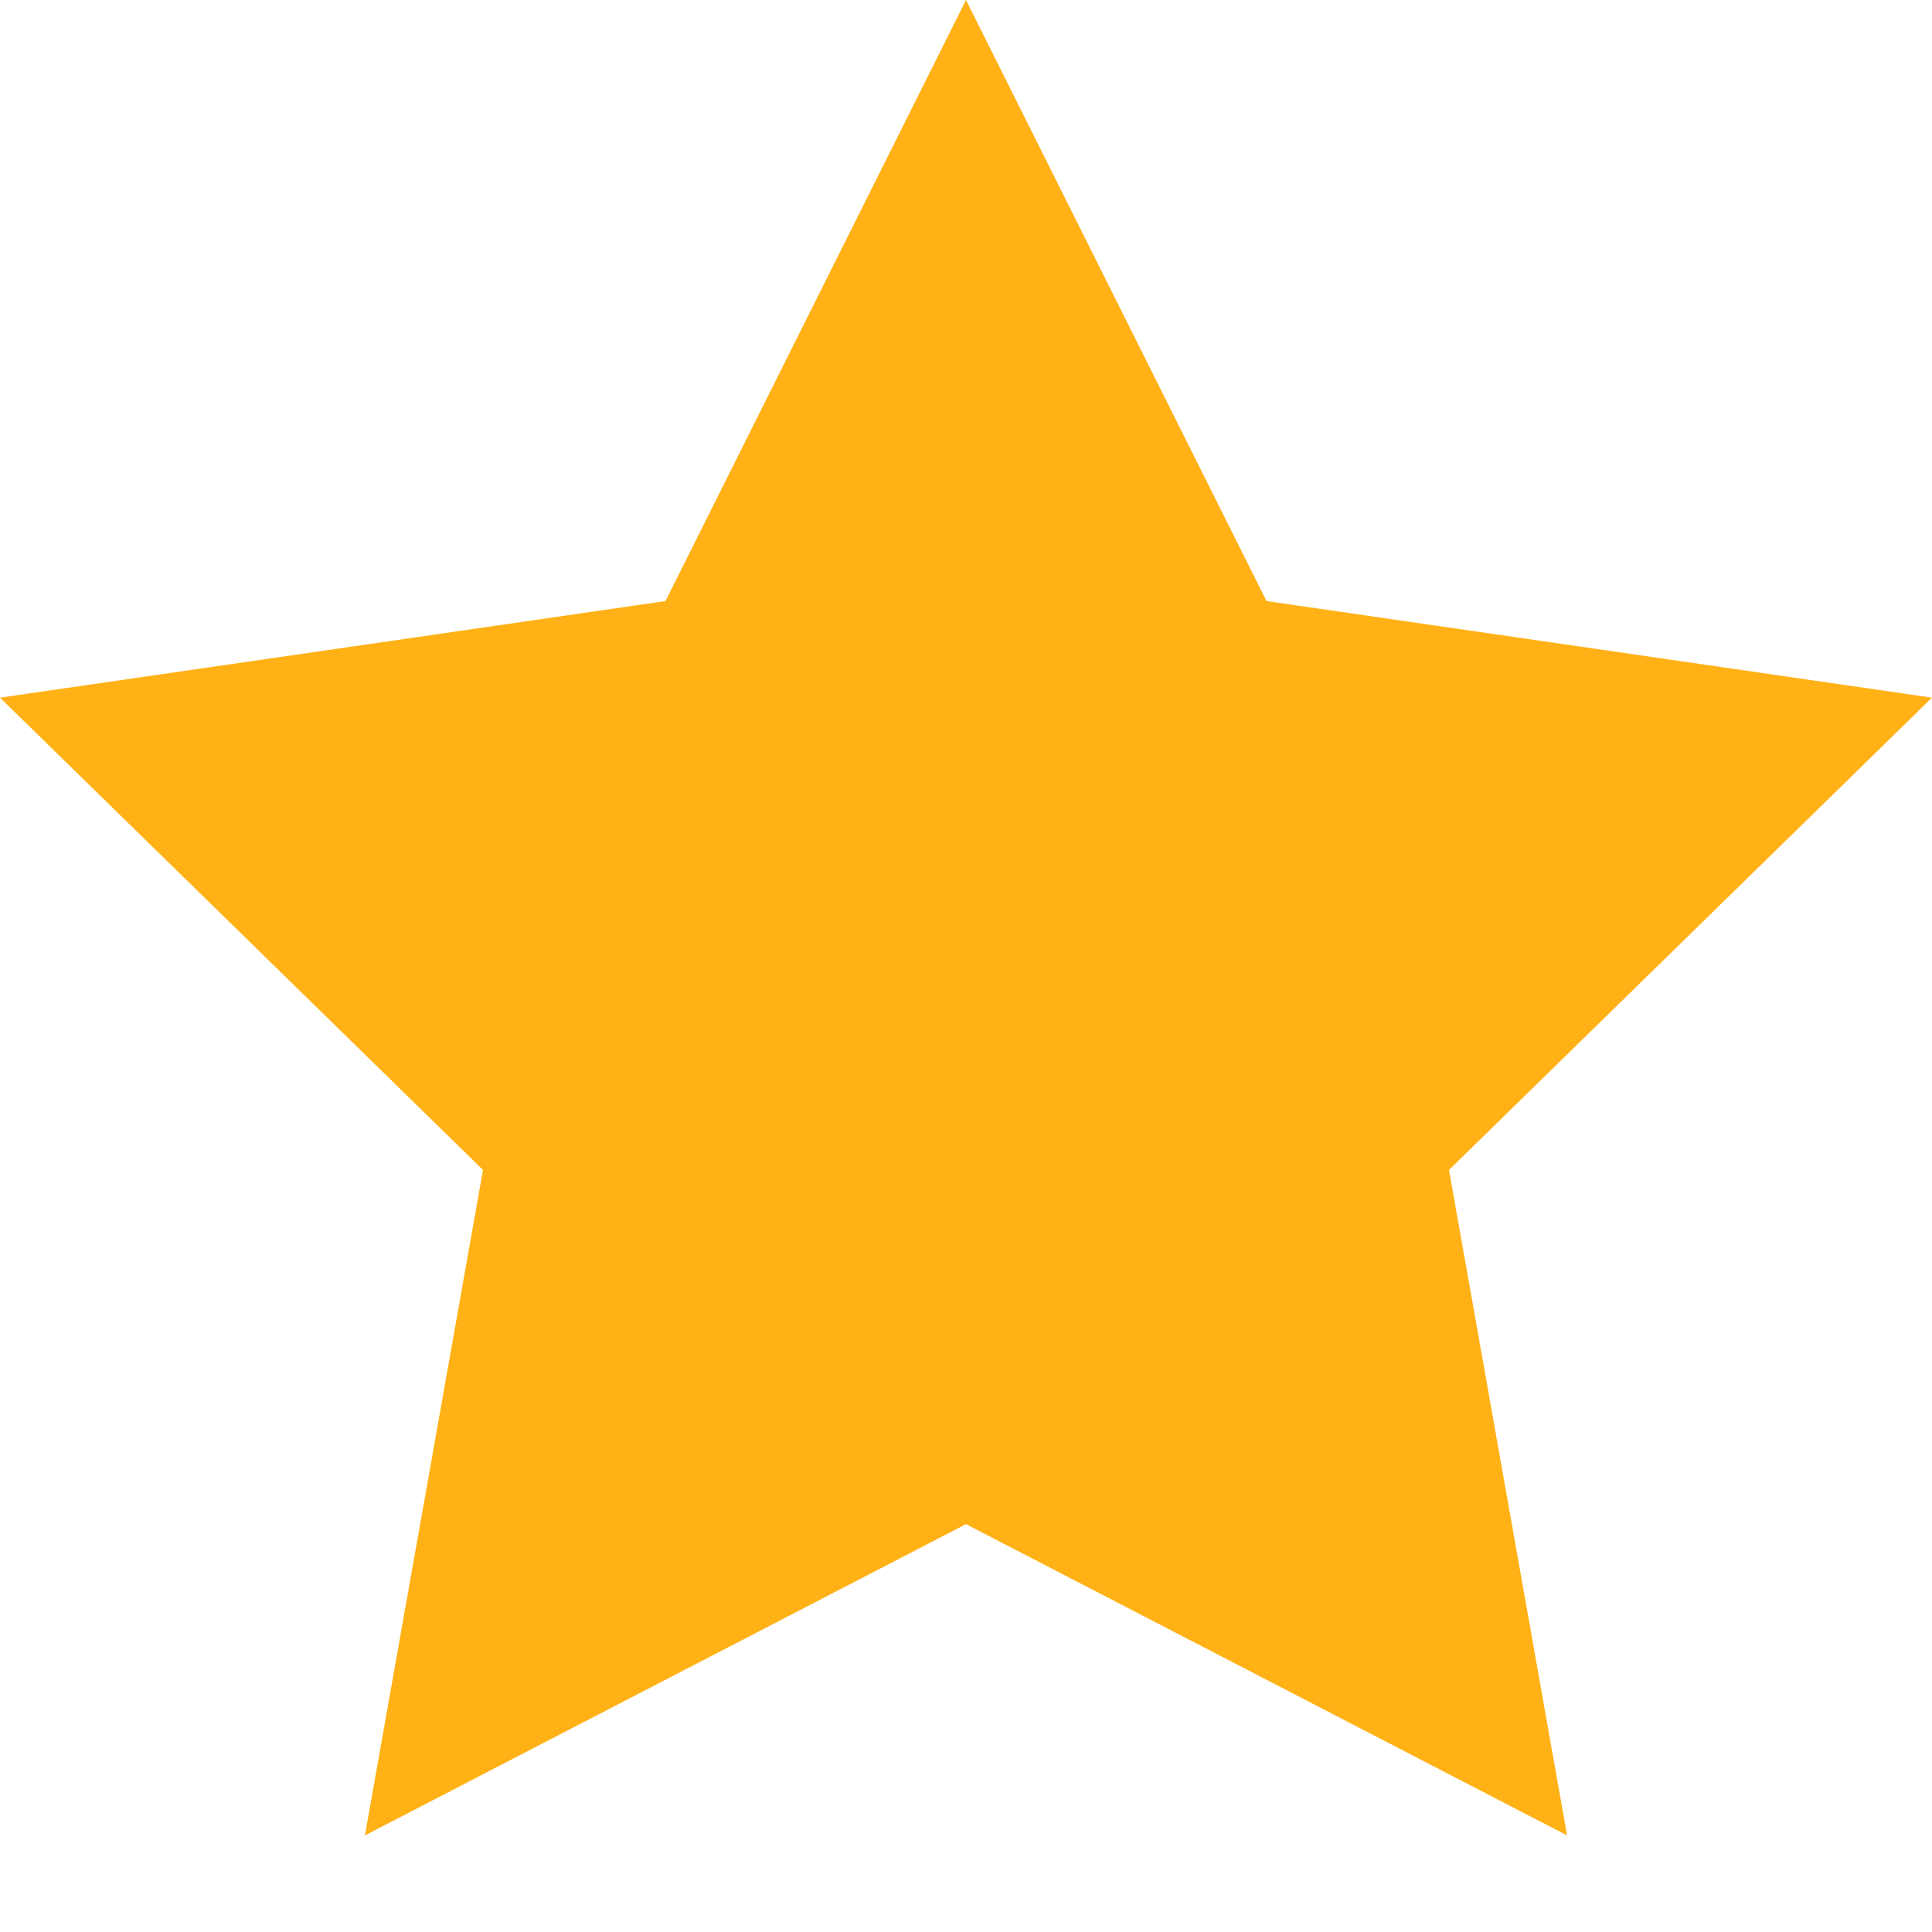 <?xml version="1.0" encoding="utf-8"?>
<!-- Generator: Adobe Illustrator 21.1.0, SVG Export Plug-In . SVG Version: 6.00 Build 0)  -->
<svg version="1.1" id="Layer_1" xmlns="http://www.w3.org/2000/svg" xmlns:xlink="http://www.w3.org/1999/xlink" x="0px" y="0px"
	 viewBox="0 0 18 18" style="enable-background:new 0 0 18 18;" xml:space="preserve">
<style type="text/css">
	.altYellow{fill:#FFB115;}
</style>
<polygon class="altYellow" points="9,0 11.8,5.6 18,6.5 13.5,10.9 14.6,17.1 9,14.2 3.4,17.1 4.5,10.9 0,6.5 6.2,5.6 "/>
</svg>
